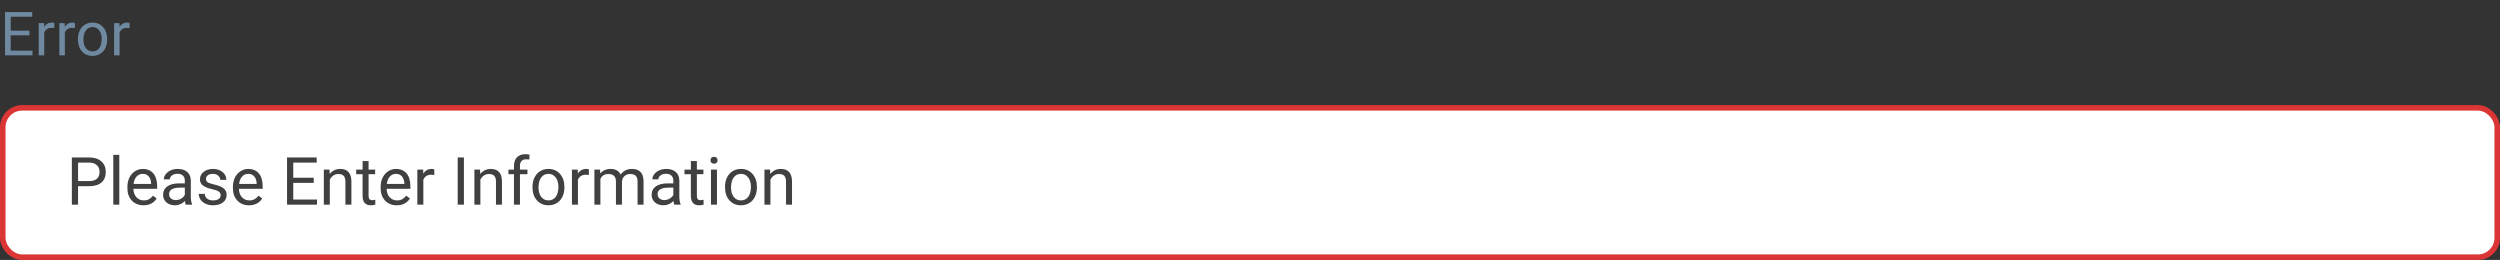<svg width="452" height="47" viewBox="0 0 452 47" fill="none" xmlns="http://www.w3.org/2000/svg">
<rect x="0" y="0" width="452" height="47" fill="#333333" stroke="none"/>
<rect x="0.5" y="19.5" width="451" height="27" rx="3.5" fill="white"/>
<path d="M14.115 33.66V37H12.99V28.469H16.137C17.07 28.469 17.801 28.707 18.328 29.184C18.859 29.66 19.125 30.291 19.125 31.076C19.125 31.904 18.865 32.543 18.346 32.992C17.83 33.438 17.09 33.66 16.125 33.66H14.115ZM14.115 32.74H16.137C16.738 32.74 17.199 32.6 17.52 32.318C17.84 32.033 18 31.623 18 31.088C18 30.58 17.84 30.174 17.52 29.869C17.199 29.564 16.76 29.406 16.201 29.395H14.115V32.74ZM21.568 37H20.484V28H21.568V37ZM25.939 37.117C25.08 37.117 24.381 36.836 23.842 36.273C23.303 35.707 23.033 34.951 23.033 34.006V33.807C23.033 33.178 23.152 32.617 23.391 32.125C23.633 31.629 23.969 31.242 24.398 30.965C24.832 30.684 25.301 30.543 25.805 30.543C26.629 30.543 27.27 30.814 27.727 31.357C28.184 31.9 28.412 32.678 28.412 33.69V34.141H24.117C24.133 34.766 24.314 35.272 24.662 35.658C25.014 36.041 25.459 36.232 25.998 36.232C26.381 36.232 26.705 36.154 26.971 35.998C27.236 35.842 27.469 35.635 27.668 35.377L28.33 35.893C27.799 36.709 27.002 37.117 25.939 37.117ZM25.805 31.434C25.367 31.434 25 31.594 24.703 31.914C24.406 32.23 24.223 32.676 24.152 33.25H27.328V33.168C27.297 32.617 27.148 32.191 26.883 31.891C26.617 31.586 26.258 31.434 25.805 31.434ZM33.586 37C33.523 36.875 33.473 36.652 33.434 36.332C32.93 36.855 32.328 37.117 31.629 37.117C31.004 37.117 30.49 36.941 30.088 36.59C29.689 36.234 29.49 35.785 29.49 35.242C29.49 34.582 29.74 34.07 30.24 33.707C30.744 33.34 31.451 33.156 32.361 33.156H33.416V32.658C33.416 32.279 33.303 31.979 33.076 31.756C32.85 31.529 32.516 31.416 32.074 31.416C31.688 31.416 31.363 31.514 31.102 31.709C30.84 31.904 30.709 32.141 30.709 32.418H29.619C29.619 32.102 29.73 31.797 29.953 31.504C30.18 31.207 30.484 30.973 30.867 30.801C31.254 30.629 31.678 30.543 32.139 30.543C32.869 30.543 33.441 30.727 33.855 31.094C34.27 31.457 34.484 31.959 34.5 32.6V35.518C34.5 36.1 34.574 36.562 34.723 36.906V37H33.586ZM31.787 36.174C32.127 36.174 32.449 36.086 32.754 35.91C33.059 35.734 33.279 35.506 33.416 35.225V33.924H32.566C31.238 33.924 30.574 34.312 30.574 35.09C30.574 35.43 30.688 35.695 30.914 35.887C31.141 36.078 31.432 36.174 31.787 36.174ZM39.891 35.318C39.891 35.025 39.779 34.799 39.557 34.639C39.338 34.475 38.953 34.334 38.402 34.217C37.855 34.1 37.42 33.959 37.096 33.795C36.775 33.631 36.537 33.435 36.381 33.209C36.228 32.982 36.152 32.713 36.152 32.4C36.152 31.881 36.371 31.441 36.809 31.082C37.25 30.723 37.812 30.543 38.496 30.543C39.215 30.543 39.797 30.729 40.242 31.1C40.691 31.471 40.916 31.945 40.916 32.523H39.826C39.826 32.227 39.699 31.971 39.445 31.756C39.195 31.541 38.879 31.434 38.496 31.434C38.102 31.434 37.793 31.52 37.57 31.691C37.348 31.863 37.236 32.088 37.236 32.365C37.236 32.627 37.34 32.824 37.547 32.957C37.754 33.09 38.127 33.217 38.666 33.338C39.209 33.459 39.648 33.603 39.984 33.772C40.32 33.94 40.568 34.143 40.728 34.381C40.893 34.615 40.975 34.902 40.975 35.242C40.975 35.809 40.748 36.264 40.295 36.607C39.842 36.947 39.254 37.117 38.531 37.117C38.023 37.117 37.574 37.027 37.184 36.848C36.793 36.668 36.486 36.418 36.264 36.098C36.045 35.773 35.935 35.424 35.935 35.049H37.02C37.039 35.412 37.184 35.701 37.453 35.916C37.727 36.127 38.086 36.232 38.531 36.232C38.941 36.232 39.27 36.15 39.516 35.986C39.766 35.818 39.891 35.596 39.891 35.318ZM45.018 37.117C44.158 37.117 43.459 36.836 42.92 36.273C42.381 35.707 42.111 34.951 42.111 34.006V33.807C42.111 33.178 42.23 32.617 42.469 32.125C42.711 31.629 43.047 31.242 43.477 30.965C43.91 30.684 44.379 30.543 44.883 30.543C45.707 30.543 46.348 30.814 46.805 31.357C47.262 31.9 47.49 32.678 47.49 33.69V34.141H43.195C43.211 34.766 43.393 35.272 43.74 35.658C44.092 36.041 44.537 36.232 45.076 36.232C45.459 36.232 45.783 36.154 46.049 35.998C46.315 35.842 46.547 35.635 46.746 35.377L47.408 35.893C46.877 36.709 46.08 37.117 45.018 37.117ZM44.883 31.434C44.445 31.434 44.078 31.594 43.781 31.914C43.484 32.23 43.301 32.676 43.23 33.25H46.406V33.168C46.375 32.617 46.227 32.191 45.961 31.891C45.695 31.586 45.336 31.434 44.883 31.434ZM56.719 33.057H53.022V36.08H57.316V37H51.897V28.469H57.258V29.395H53.022V32.137H56.719V33.057ZM59.572 30.66L59.607 31.457C60.092 30.848 60.725 30.543 61.506 30.543C62.846 30.543 63.522 31.299 63.533 32.81V37H62.449V32.805C62.445 32.348 62.34 32.01 62.133 31.791C61.93 31.572 61.611 31.463 61.178 31.463C60.826 31.463 60.518 31.557 60.252 31.744C59.986 31.932 59.779 32.178 59.631 32.482V37H58.547V30.66H59.572ZM66.639 29.125V30.66H67.822V31.498H66.639V35.43C66.639 35.684 66.691 35.875 66.797 36.004C66.902 36.129 67.082 36.191 67.336 36.191C67.461 36.191 67.633 36.168 67.852 36.121V37C67.566 37.078 67.289 37.117 67.019 37.117C66.535 37.117 66.17 36.971 65.924 36.678C65.678 36.385 65.555 35.969 65.555 35.43V31.498H64.4V30.66H65.555V29.125H66.639ZM71.725 37.117C70.865 37.117 70.166 36.836 69.627 36.273C69.088 35.707 68.818 34.951 68.818 34.006V33.807C68.818 33.178 68.938 32.617 69.176 32.125C69.418 31.629 69.754 31.242 70.184 30.965C70.617 30.684 71.086 30.543 71.59 30.543C72.414 30.543 73.055 30.814 73.512 31.357C73.969 31.9 74.197 32.678 74.197 33.69V34.141H69.902C69.918 34.766 70.1 35.272 70.447 35.658C70.799 36.041 71.244 36.232 71.783 36.232C72.166 36.232 72.49 36.154 72.756 35.998C73.022 35.842 73.254 35.635 73.453 35.377L74.115 35.893C73.584 36.709 72.787 37.117 71.725 37.117ZM71.59 31.434C71.152 31.434 70.785 31.594 70.488 31.914C70.191 32.23 70.008 32.676 69.938 33.25H73.113V33.168C73.082 32.617 72.934 32.191 72.668 31.891C72.402 31.586 72.043 31.434 71.59 31.434ZM78.522 31.633C78.357 31.605 78.18 31.592 77.988 31.592C77.277 31.592 76.795 31.895 76.541 32.5V37H75.457V30.66H76.512L76.529 31.393C76.885 30.826 77.389 30.543 78.041 30.543C78.252 30.543 78.412 30.57 78.522 30.625V31.633ZM83.877 37H82.752V28.469H83.877V37ZM86.795 30.66L86.83 31.457C87.314 30.848 87.947 30.543 88.728 30.543C90.068 30.543 90.744 31.299 90.756 32.81V37H89.672V32.805C89.668 32.348 89.562 32.01 89.356 31.791C89.152 31.572 88.834 31.463 88.4 31.463C88.049 31.463 87.74 31.557 87.475 31.744C87.209 31.932 87.002 32.178 86.853 32.482V37H85.769V30.66H86.795ZM92.924 37V31.498H91.922V30.66H92.924V30.01C92.924 29.33 93.106 28.805 93.469 28.434C93.832 28.062 94.346 27.877 95.01 27.877C95.26 27.877 95.508 27.91 95.754 27.977L95.695 28.855C95.512 28.82 95.316 28.803 95.109 28.803C94.758 28.803 94.486 28.906 94.295 29.113C94.103 29.316 94.008 29.609 94.008 29.992V30.66H95.361V31.498H94.008V37H92.924ZM96.275 33.772C96.275 33.15 96.397 32.592 96.639 32.096C96.885 31.6 97.225 31.217 97.658 30.947C98.096 30.678 98.594 30.543 99.152 30.543C100.016 30.543 100.713 30.842 101.244 31.439C101.779 32.037 102.047 32.832 102.047 33.824V33.9C102.047 34.518 101.928 35.072 101.689 35.565C101.455 36.053 101.117 36.434 100.676 36.707C100.238 36.98 99.734 37.117 99.164 37.117C98.305 37.117 97.607 36.818 97.072 36.221C96.541 35.623 96.275 34.832 96.275 33.848V33.772ZM97.365 33.9C97.365 34.603 97.527 35.168 97.852 35.594C98.18 36.02 98.617 36.232 99.164 36.232C99.715 36.232 100.152 36.018 100.477 35.588C100.801 35.154 100.963 34.549 100.963 33.772C100.963 33.076 100.797 32.514 100.465 32.084C100.137 31.65 99.699 31.434 99.152 31.434C98.617 31.434 98.186 31.646 97.857 32.072C97.529 32.498 97.365 33.107 97.365 33.9ZM106.471 31.633C106.307 31.605 106.129 31.592 105.938 31.592C105.227 31.592 104.744 31.895 104.49 32.5V37H103.406V30.66H104.461L104.479 31.393C104.834 30.826 105.338 30.543 105.99 30.543C106.201 30.543 106.361 30.57 106.471 30.625V31.633ZM108.492 30.66L108.521 31.363C108.986 30.816 109.613 30.543 110.402 30.543C111.289 30.543 111.893 30.883 112.213 31.562C112.424 31.258 112.697 31.012 113.033 30.824C113.373 30.637 113.773 30.543 114.234 30.543C115.625 30.543 116.332 31.279 116.355 32.752V37H115.271V32.816C115.271 32.363 115.168 32.025 114.961 31.803C114.754 31.576 114.406 31.463 113.918 31.463C113.516 31.463 113.182 31.584 112.916 31.826C112.65 32.065 112.496 32.387 112.453 32.793V37H111.363V32.846C111.363 31.924 110.912 31.463 110.01 31.463C109.299 31.463 108.812 31.766 108.551 32.371V37H107.467V30.66H108.492ZM121.91 37C121.848 36.875 121.797 36.652 121.758 36.332C121.254 36.855 120.652 37.117 119.953 37.117C119.328 37.117 118.814 36.941 118.412 36.59C118.014 36.234 117.814 35.785 117.814 35.242C117.814 34.582 118.064 34.07 118.564 33.707C119.068 33.34 119.775 33.156 120.686 33.156H121.74V32.658C121.74 32.279 121.627 31.979 121.4 31.756C121.174 31.529 120.84 31.416 120.398 31.416C120.012 31.416 119.688 31.514 119.426 31.709C119.164 31.904 119.033 32.141 119.033 32.418H117.943C117.943 32.102 118.055 31.797 118.277 31.504C118.504 31.207 118.809 30.973 119.191 30.801C119.578 30.629 120.002 30.543 120.463 30.543C121.193 30.543 121.766 30.727 122.18 31.094C122.594 31.457 122.809 31.959 122.824 32.6V35.518C122.824 36.1 122.898 36.562 123.047 36.906V37H121.91ZM120.111 36.174C120.451 36.174 120.773 36.086 121.078 35.91C121.383 35.734 121.604 35.506 121.74 35.225V33.924H120.891C119.562 33.924 118.898 34.312 118.898 35.09C118.898 35.43 119.012 35.695 119.238 35.887C119.465 36.078 119.756 36.174 120.111 36.174ZM125.994 29.125V30.66H127.178V31.498H125.994V35.43C125.994 35.684 126.047 35.875 126.152 36.004C126.258 36.129 126.438 36.191 126.691 36.191C126.816 36.191 126.988 36.168 127.207 36.121V37C126.922 37.078 126.645 37.117 126.375 37.117C125.891 37.117 125.525 36.971 125.279 36.678C125.033 36.385 124.91 35.969 124.91 35.43V31.498H123.756V30.66H124.91V29.125H125.994ZM129.627 37H128.543V30.66H129.627V37ZM128.455 28.979C128.455 28.803 128.508 28.654 128.613 28.533C128.723 28.412 128.883 28.352 129.094 28.352C129.305 28.352 129.465 28.412 129.574 28.533C129.684 28.654 129.738 28.803 129.738 28.979C129.738 29.154 129.684 29.301 129.574 29.418C129.465 29.535 129.305 29.594 129.094 29.594C128.883 29.594 128.723 29.535 128.613 29.418C128.508 29.301 128.455 29.154 128.455 28.979ZM131.08 33.772C131.08 33.15 131.201 32.592 131.443 32.096C131.689 31.6 132.029 31.217 132.463 30.947C132.9 30.678 133.398 30.543 133.957 30.543C134.82 30.543 135.518 30.842 136.049 31.439C136.584 32.037 136.852 32.832 136.852 33.824V33.9C136.852 34.518 136.732 35.072 136.494 35.565C136.26 36.053 135.922 36.434 135.48 36.707C135.043 36.98 134.539 37.117 133.969 37.117C133.109 37.117 132.412 36.818 131.877 36.221C131.346 35.623 131.08 34.832 131.08 33.848V33.772ZM132.17 33.9C132.17 34.603 132.332 35.168 132.656 35.594C132.984 36.02 133.422 36.232 133.969 36.232C134.52 36.232 134.957 36.018 135.281 35.588C135.605 35.154 135.768 34.549 135.768 33.772C135.768 33.076 135.602 32.514 135.27 32.084C134.941 31.65 134.504 31.434 133.957 31.434C133.422 31.434 132.99 31.646 132.662 32.072C132.334 32.498 132.17 33.107 132.17 33.9ZM139.236 30.66L139.271 31.457C139.756 30.848 140.389 30.543 141.17 30.543C142.51 30.543 143.186 31.299 143.197 32.81V37H142.113V32.805C142.109 32.348 142.004 32.01 141.797 31.791C141.594 31.572 141.275 31.463 140.842 31.463C140.49 31.463 140.182 31.557 139.916 31.744C139.65 31.932 139.443 32.178 139.295 32.482V37H138.211V30.66H139.236Z" fill="#404040"/>
<rect x="0.5" y="19.5" width="451" height="27" rx="3.5" stroke="#DB3535"/>
<path d="M5.328 6.385H1.939V9.157H5.876V10H0.908V2.18H5.822V3.028H1.939V5.542H5.328V6.385ZM9.813 5.08C9.663 5.055 9.5 5.042 9.324 5.042C8.673 5.042 8.23 5.32 7.998 5.875V10H7.004V4.188H7.971L7.987 4.86C8.313 4.341 8.775 4.081 9.373 4.081C9.566 4.081 9.713 4.106 9.813 4.156V5.08ZM13.54 5.08C13.39 5.055 13.227 5.042 13.052 5.042C12.4 5.042 11.958 5.32 11.725 5.875V10H10.731V4.188H11.698L11.714 4.86C12.04 4.341 12.502 4.081 13.1 4.081C13.293 4.081 13.44 4.106 13.54 4.156V5.08ZM14.088 7.041C14.088 6.471 14.199 5.959 14.421 5.504C14.647 5.05 14.959 4.699 15.356 4.452C15.757 4.205 16.213 4.081 16.726 4.081C17.517 4.081 18.156 4.355 18.643 4.903C19.134 5.451 19.379 6.179 19.379 7.089V7.159C19.379 7.724 19.27 8.233 19.051 8.684C18.836 9.132 18.527 9.481 18.122 9.731C17.721 9.982 17.259 10.107 16.736 10.107C15.949 10.107 15.309 9.834 14.819 9.286C14.332 8.738 14.088 8.013 14.088 7.11V7.041ZM15.087 7.159C15.087 7.803 15.236 8.321 15.533 8.711C15.834 9.101 16.235 9.296 16.736 9.296C17.241 9.296 17.642 9.099 17.939 8.706C18.237 8.308 18.385 7.753 18.385 7.041C18.385 6.403 18.233 5.888 17.929 5.494C17.628 5.096 17.227 4.897 16.726 4.897C16.235 4.897 15.839 5.093 15.539 5.483C15.238 5.873 15.087 6.432 15.087 7.159ZM23.434 5.08C23.284 5.055 23.121 5.042 22.945 5.042C22.294 5.042 21.851 5.32 21.619 5.875V10H20.625V4.188H21.592L21.608 4.86C21.934 4.341 22.396 4.081 22.994 4.081C23.187 4.081 23.334 4.106 23.434 4.156V5.08Z" fill="#6F89A1"/>
</svg>
